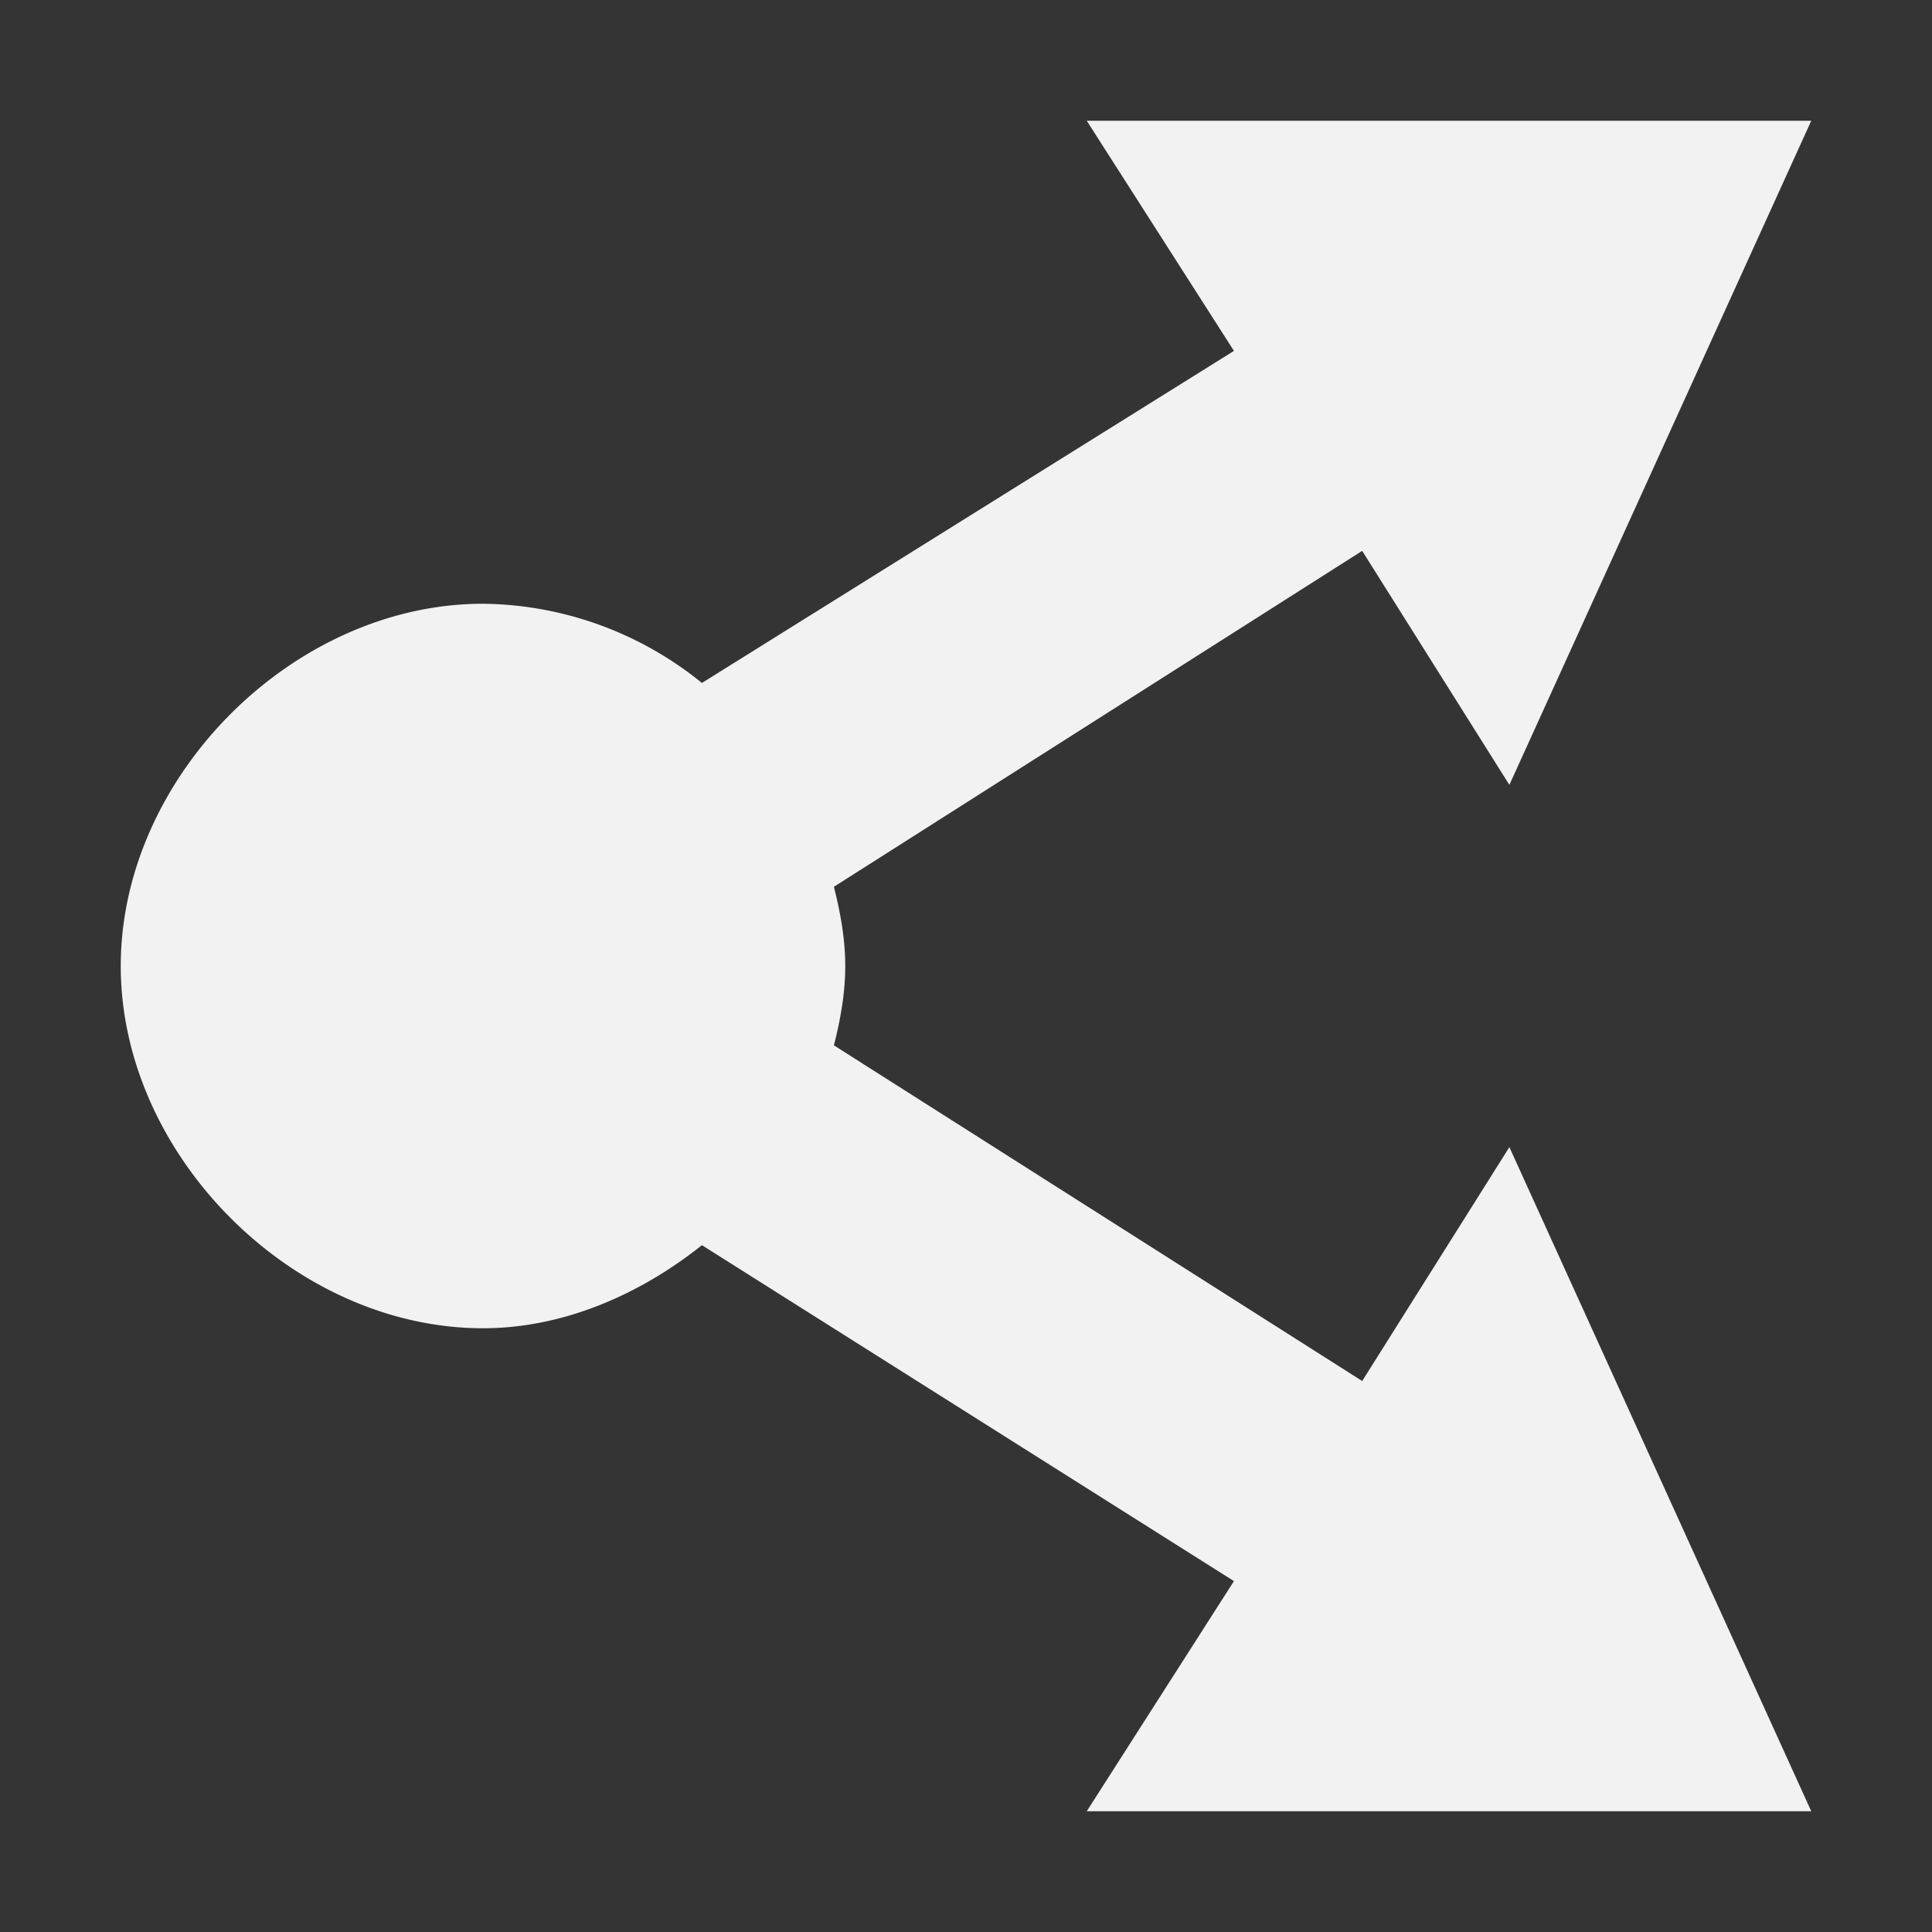 <svg viewBox='0 0 16 16' xmlns='http://www.w3.org/2000/svg'><rect x="0" y="0" width="16" height="16" fill="#333333" stroke="none"/><path color='#bebebe' d='M0 0h16v16H0z' fill='gray' fill-opacity='.01'/><path color='#000' d='m9 1 1.219 1.906-4.406 2.75A2.921 2.921 0 0 0 4 5C2.43 5 1 6.43 1 8s1.43 3 3 3c.662 0 1.297-.277 1.813-.688l4.406 2.782L9 15h6l-2.5-5.5-1.219 1.937-4.375-2.78C6.961 8.441 7 8.223 7 8s-.04-.442-.094-.656l4.375-2.782L12.5 6.5 15 1H9z' fill='#f2f2f2'/></svg>
